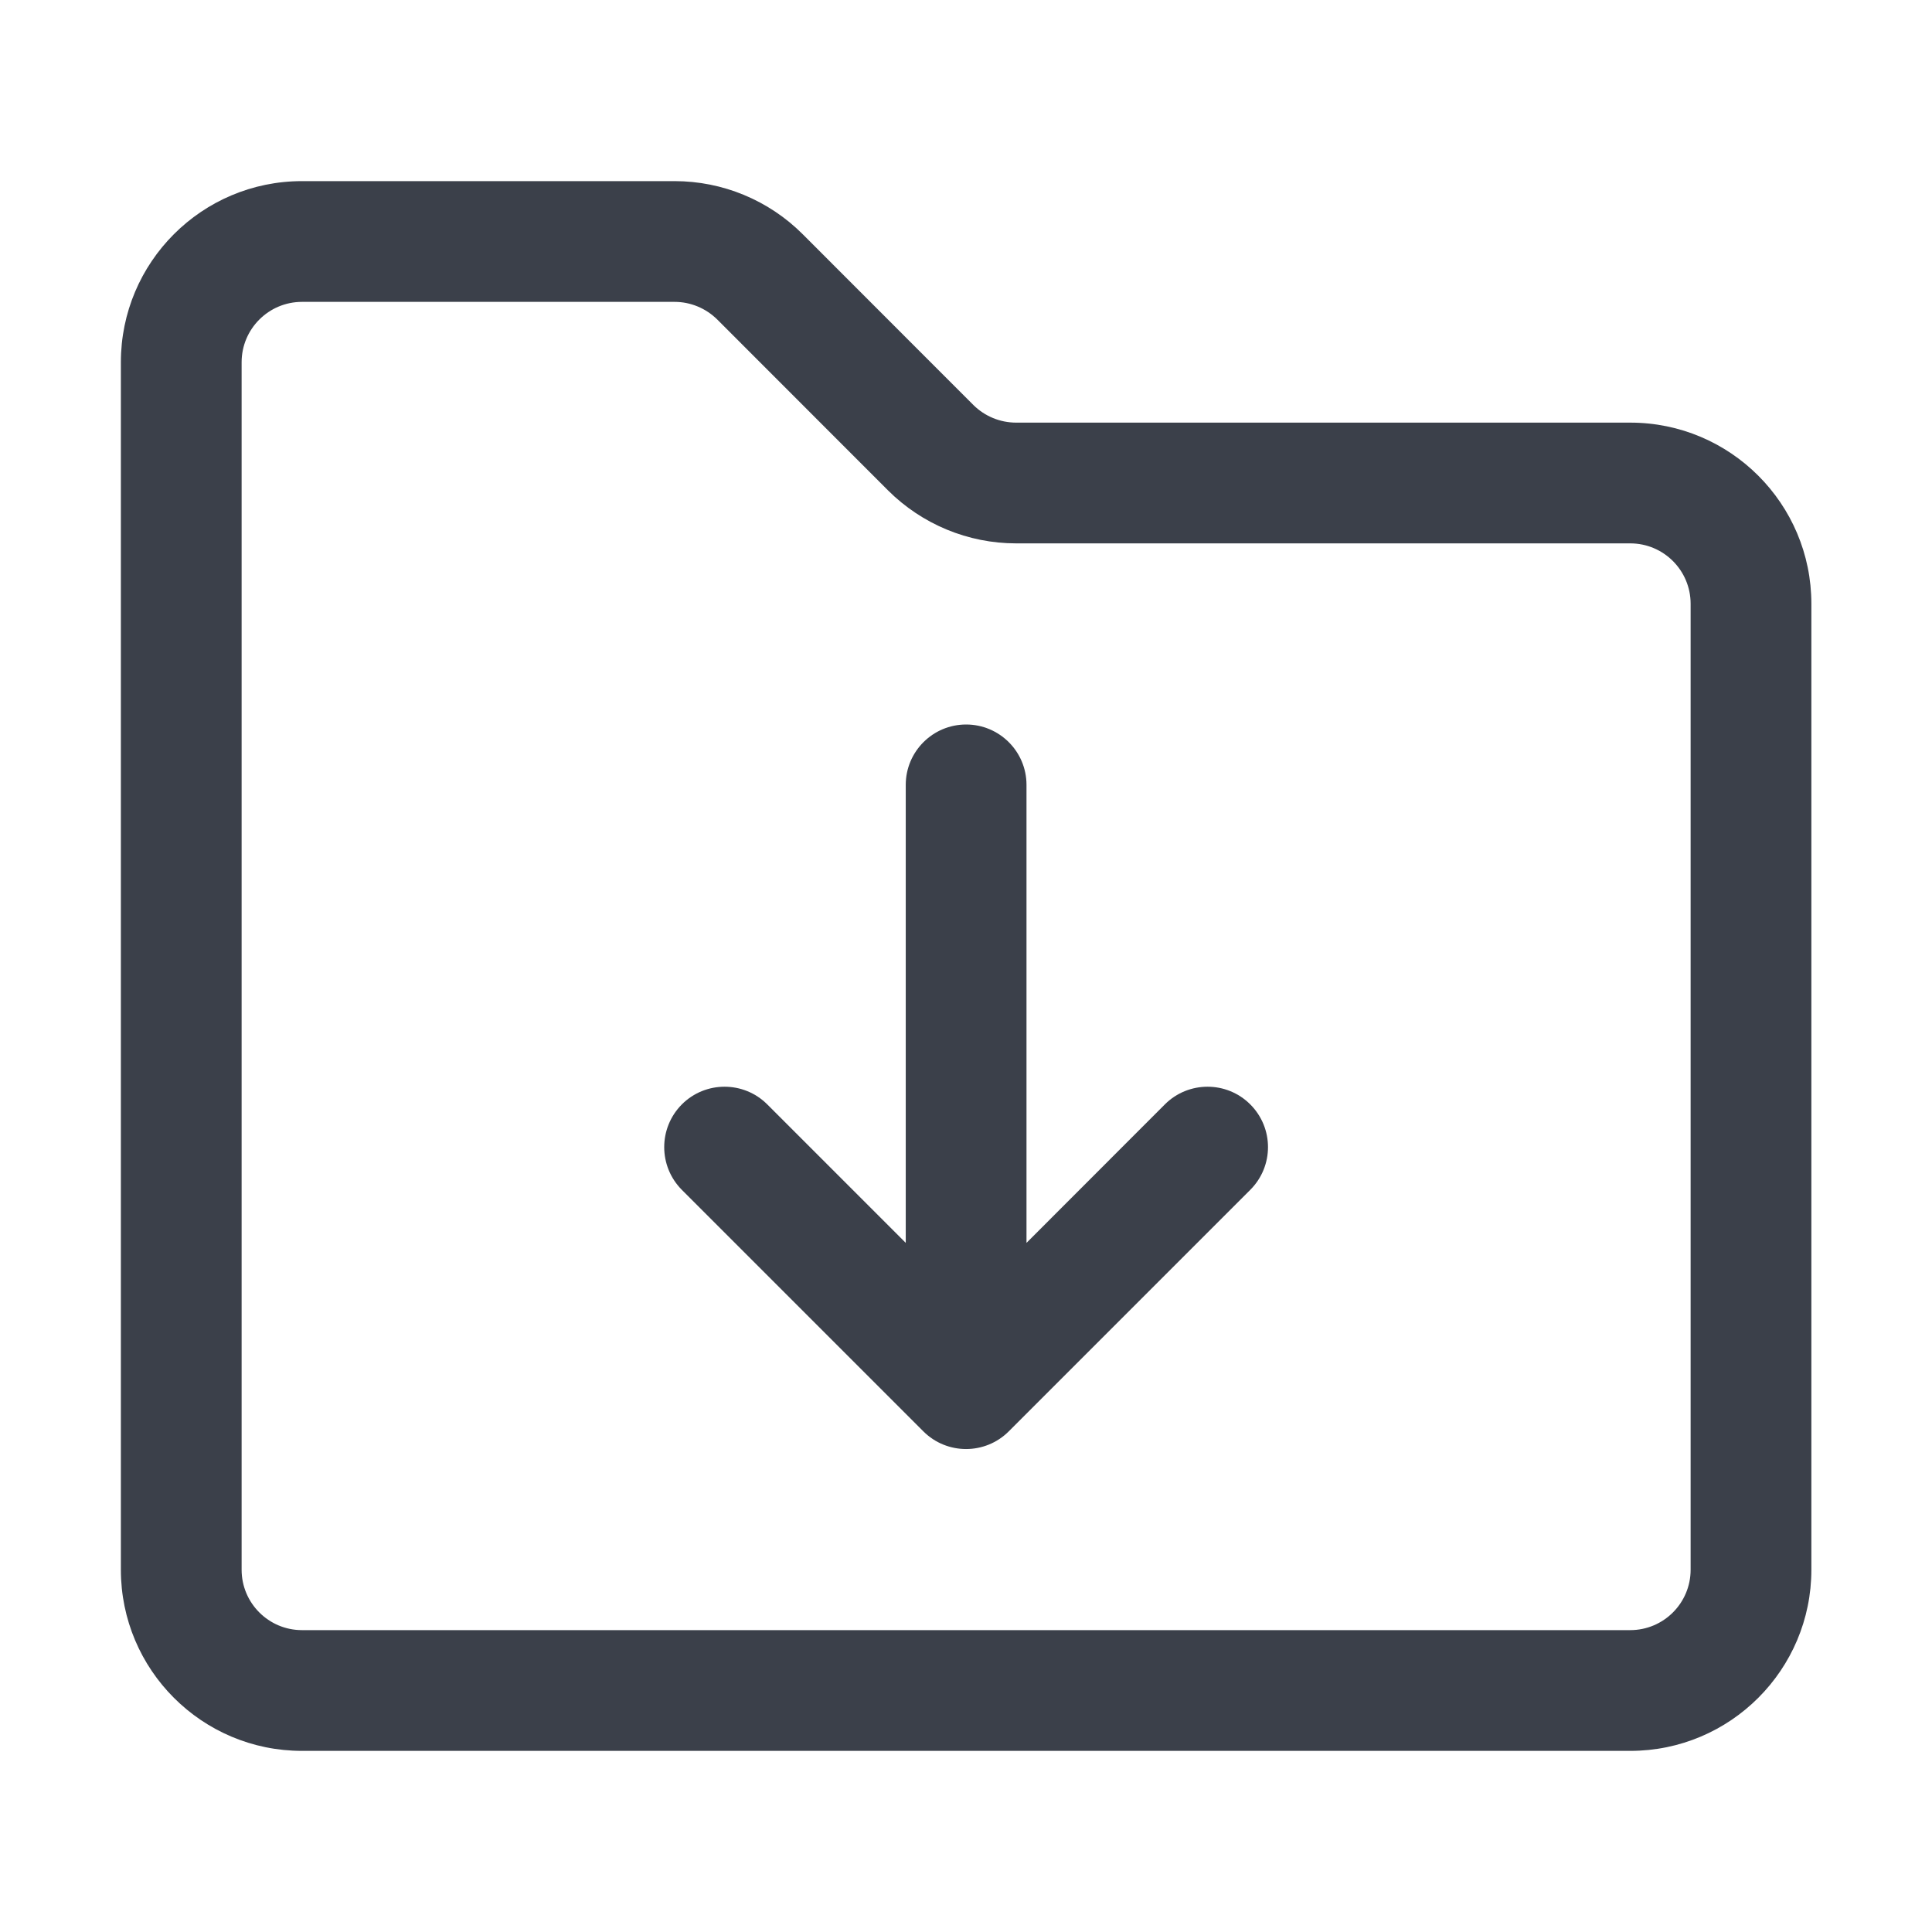 <svg width="16" height="16" viewBox="0 0 16 16" fill="none" xmlns="http://www.w3.org/2000/svg">
<path d="M8.501 6.5C8.501 6.224 8.277 6 8.001 6C7.725 6 7.501 6.224 7.501 6.5V10.293L6.354 9.146C6.159 8.951 5.842 8.951 5.647 9.146C5.452 9.342 5.452 9.658 5.647 9.854L7.647 11.854C7.842 12.049 8.159 12.049 8.354 11.854L10.354 9.854C10.55 9.658 10.55 9.342 10.354 9.146C10.159 8.951 9.842 8.951 9.647 9.146L8.501 10.293V6.5Z" fill="#3B404A"/>
<path fill-rule="evenodd" clip-rule="evenodd" d="M2.501 1.5C1.672 1.5 1.001 2.172 1.001 3V13C1.001 13.828 1.672 14.5 2.501 14.5H13.501C14.329 14.5 15.001 13.828 15.001 13V5C15.001 4.172 14.329 3.5 13.501 3.5H8.415C8.282 3.5 8.155 3.447 8.061 3.354L6.647 1.939C6.366 1.658 5.984 1.5 5.587 1.5H2.501ZM2.001 3C2.001 2.724 2.225 2.5 2.501 2.5H5.587C5.719 2.5 5.846 2.553 5.94 2.646L7.354 4.061C7.636 4.342 8.017 4.5 8.415 4.5H13.501C13.777 4.5 14.001 4.724 14.001 5V13C14.001 13.276 13.777 13.5 13.501 13.5H2.501C2.225 13.5 2.001 13.276 2.001 13V3Z" fill="#3B404A"/>
</svg>
